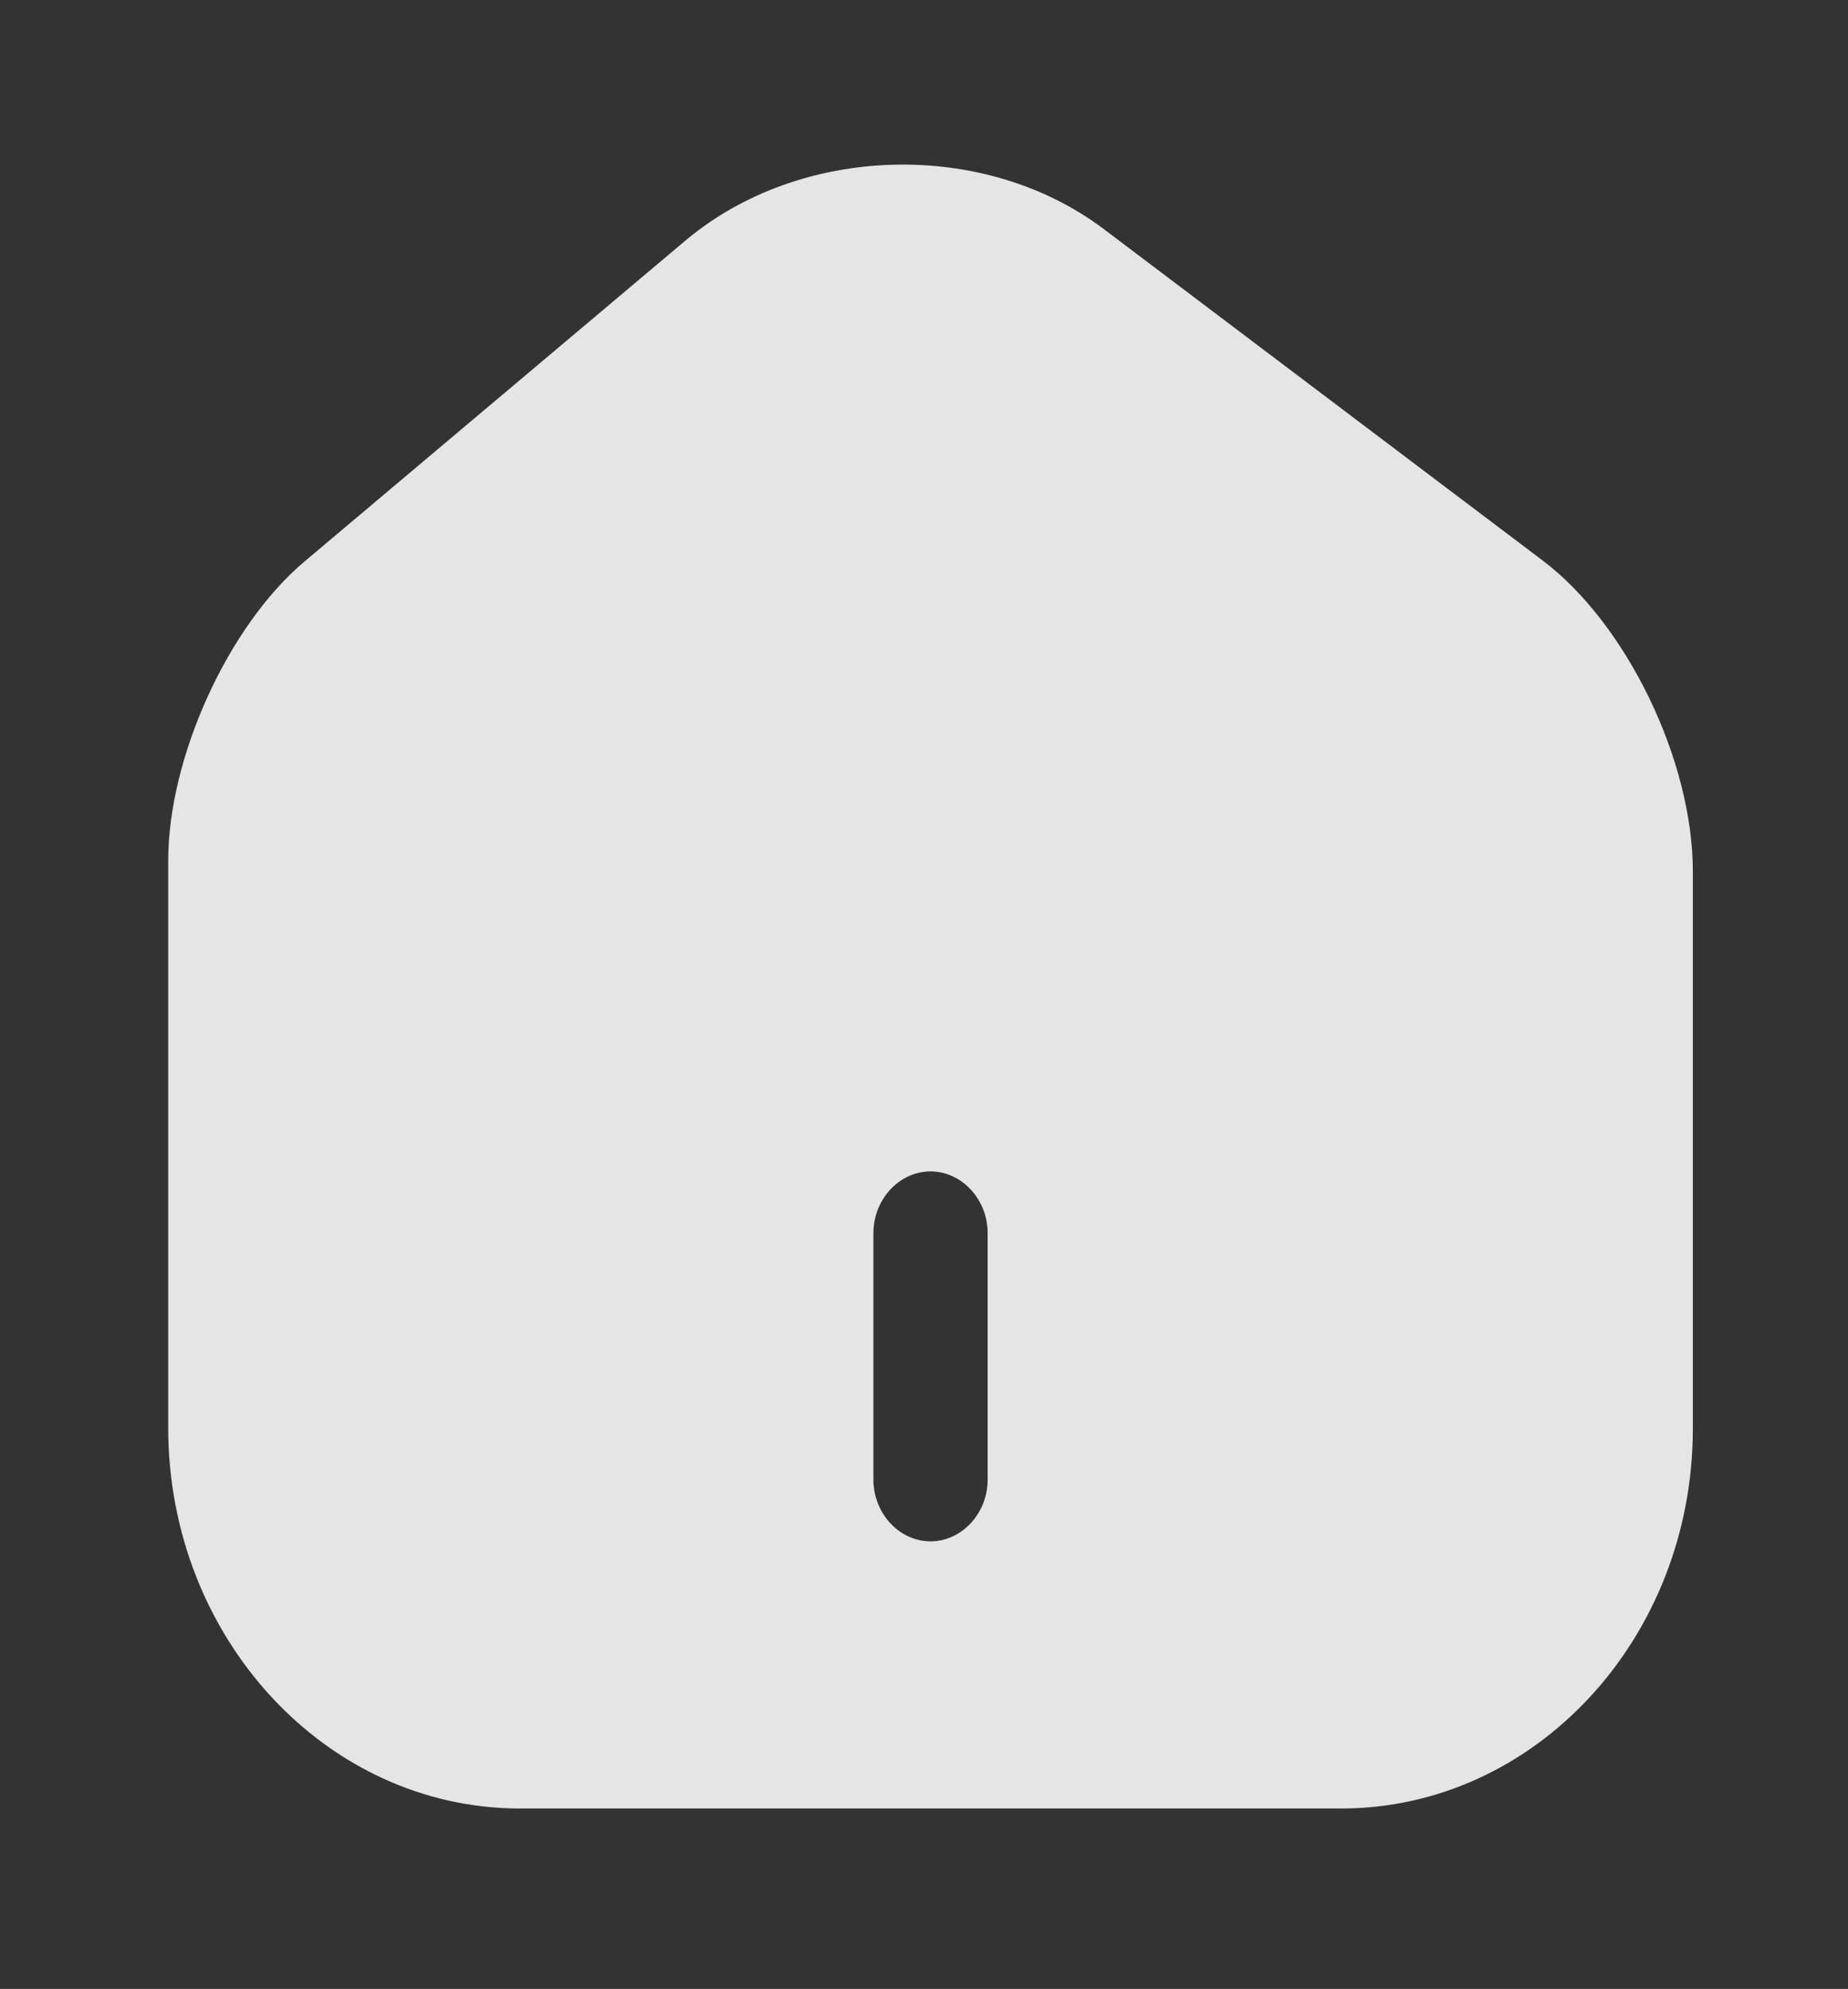 <svg width="79" height="85" viewBox="0 0 79 85" fill="none" xmlns="http://www.w3.org/2000/svg">
<rect x="0" y="0" width="79" height="85" fill="#333333" stroke="none"/>
<path d="M65.954 23.96L47.202 9.802C42.091 5.937 34.245 6.148 29.329 10.258L13.019 23.995C9.763 26.735 7.191 32.356 7.191 36.783V61.024C7.191 69.983 13.93 77.29 22.232 77.29H57.327C65.628 77.29 72.367 70.018 72.367 61.059V37.24C72.367 32.497 69.535 26.665 65.954 23.96ZM42.221 63.237C42.221 64.678 41.114 65.872 39.779 65.872C38.444 65.872 37.338 64.678 37.338 63.237V52.698C37.338 51.258 38.444 50.063 39.779 50.063C41.114 50.063 42.221 51.258 42.221 52.698V63.237Z" fill="white" fill-opacity="0.87"/>
</svg>
